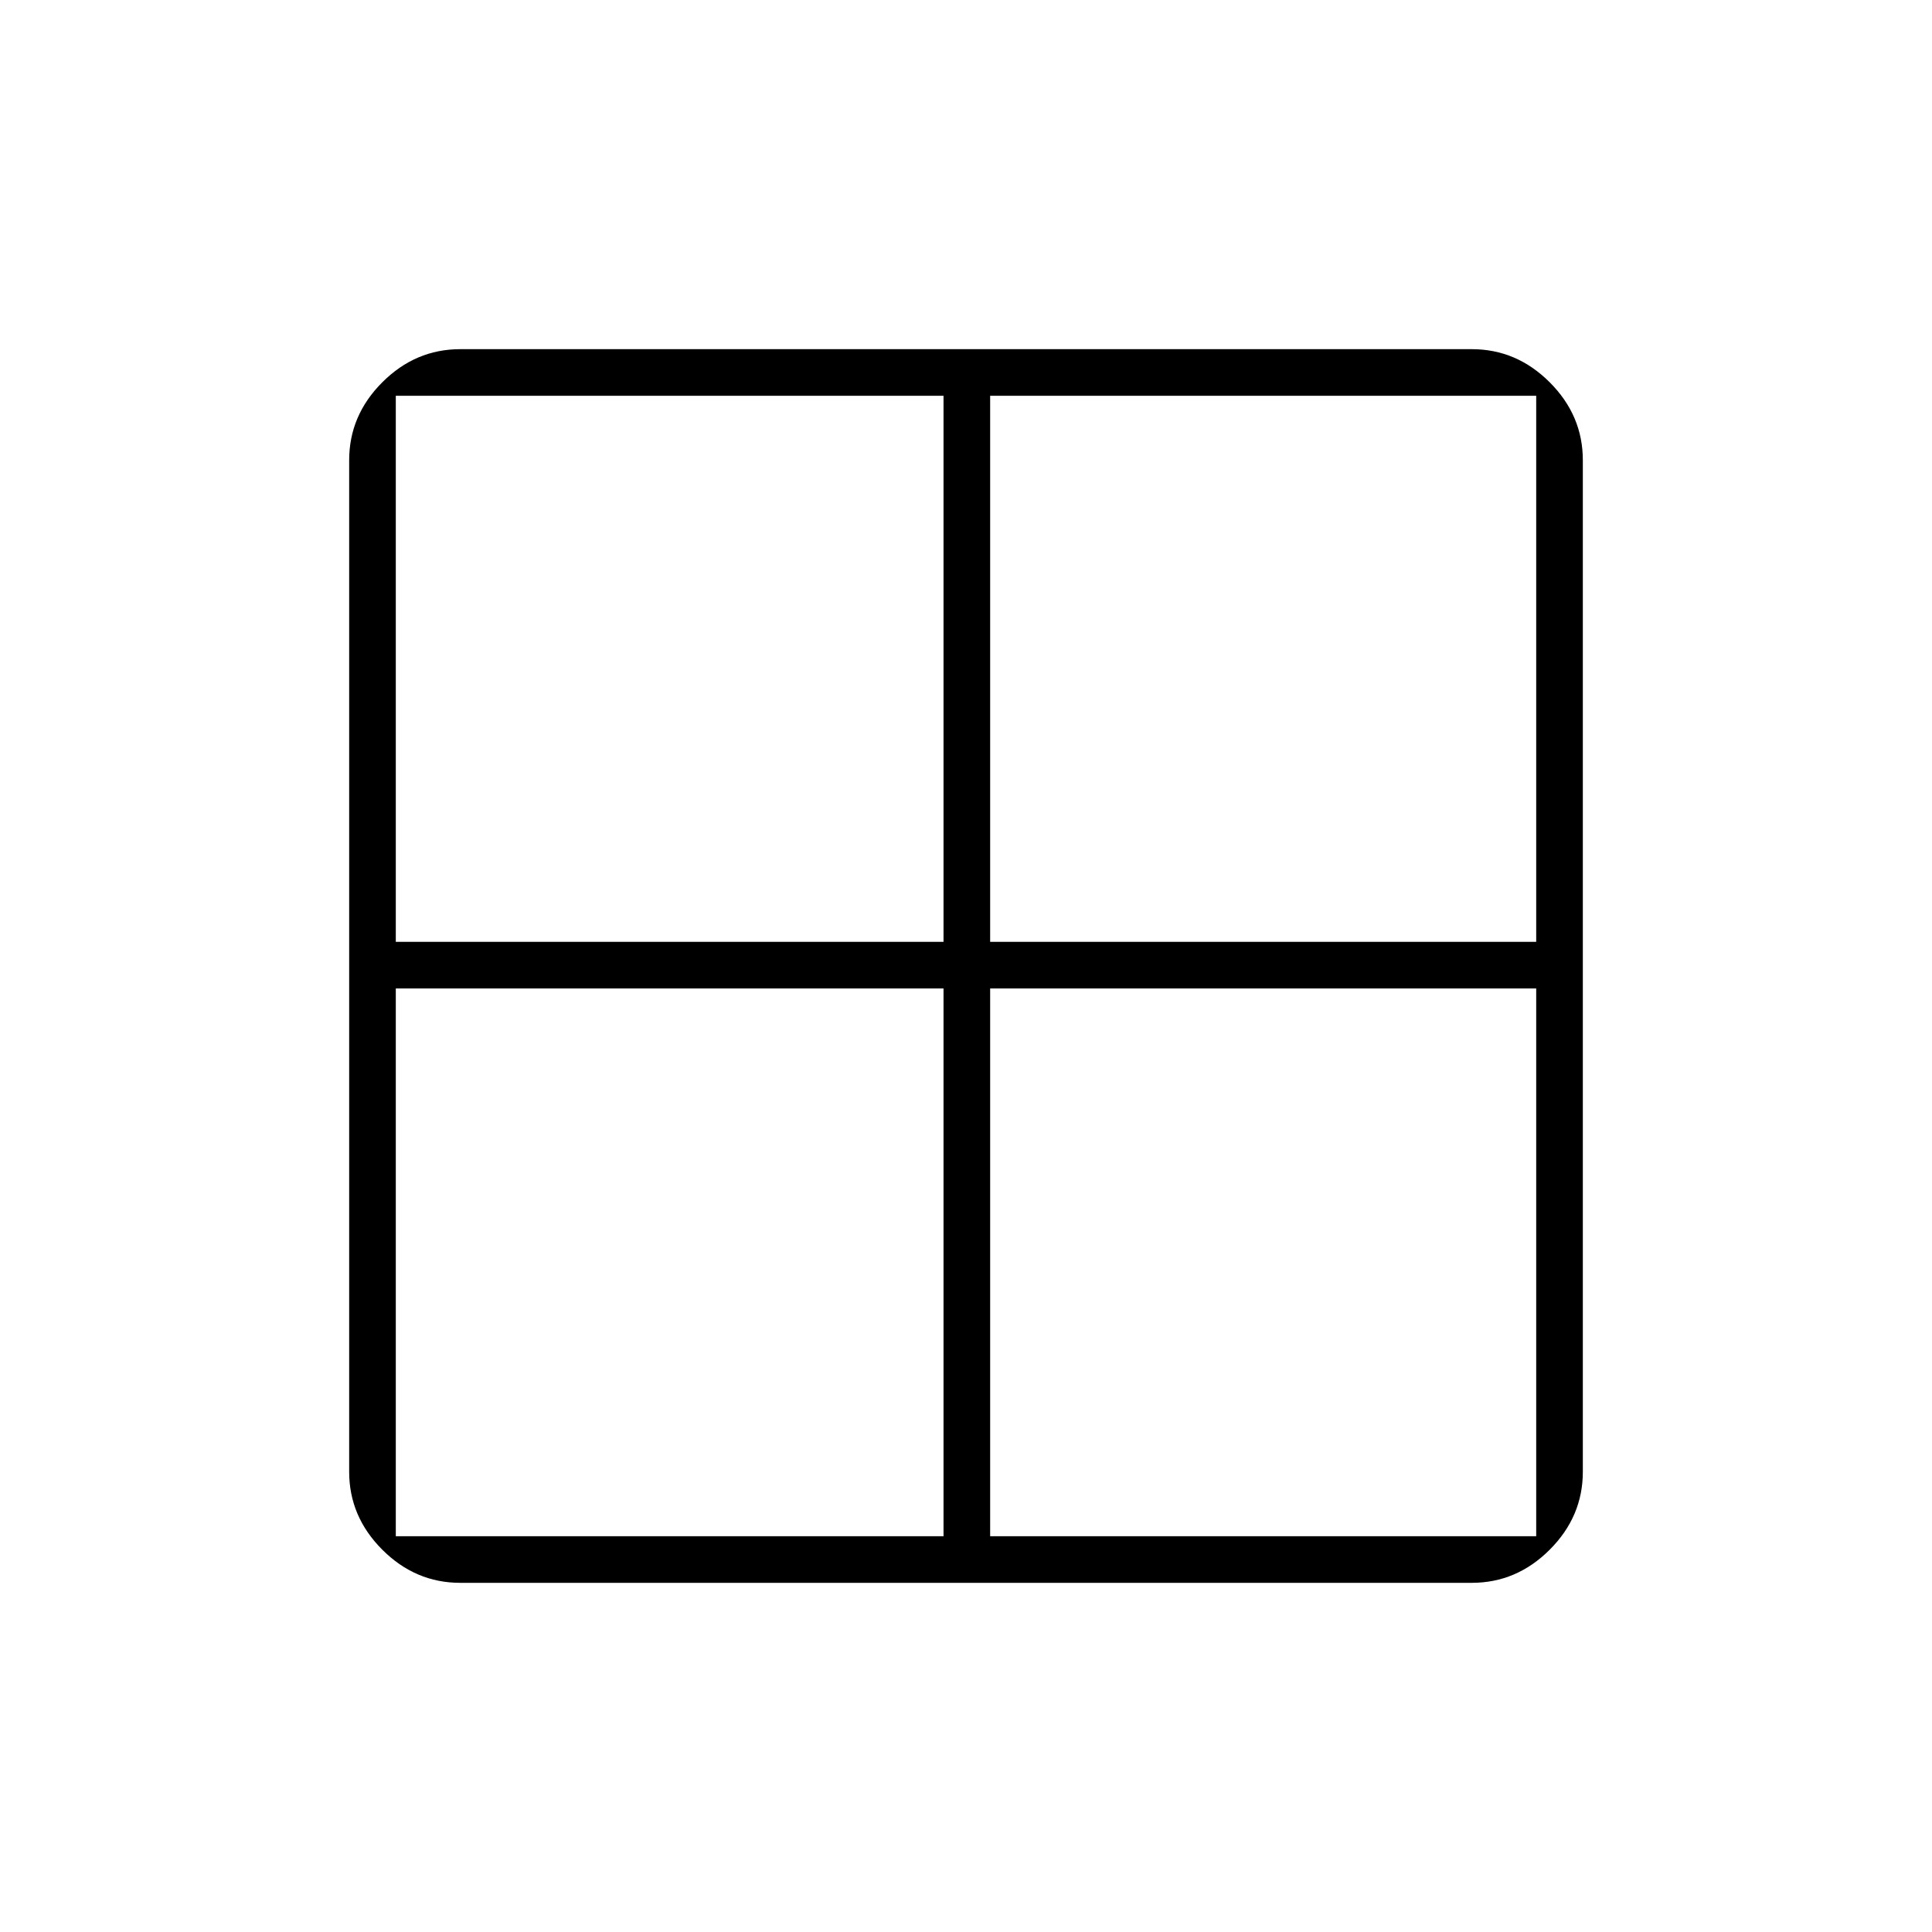 <svg xmlns="http://www.w3.org/2000/svg" height="40" viewBox="0 -960 960 960" width="40"><path d="M173.5-228.67v-502.66q0-22.24 16.46-38.71 16.47-16.46 38.71-16.46h502.66q22.24 0 38.71 16.46 16.46 16.47 16.46 38.71v502.66q0 22.24-16.46 38.71-16.47 16.46-38.71 16.46H228.67q-22.24 0-38.71-16.46-16.46-16.47-16.46-38.71ZM492-468.83v272.16h271.33v-272.16H492Zm0-23.17h271.33v-271.33H492V-492Zm-23.17 0v-271.33H196.67V-492h272.16Zm0 23.17H196.67v272.16h272.16v-272.16Z"/></svg>
